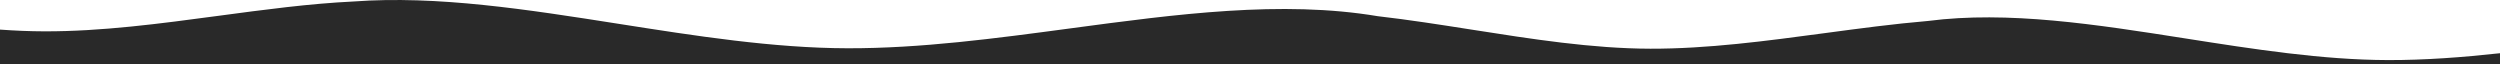 <svg width="1440" height="37" viewBox="0 0 1440 37" fill="none" xmlns="http://www.w3.org/2000/svg">
<path fill-rule="evenodd" clip-rule="evenodd" d="M-1.74423e-06 17.049L0 37L1440 37L1440 30.654C1418.35 33.017 1396.77 34.658 1375.51 34.604C1337.57 34.509 1298.08 28.31 1258.89 22.159L1258.89 22.159L1258.89 22.159C1207.5 14.093 1156.64 6.109 1110.48 12.079C1090.85 13.742 1070.87 16.422 1050.79 19.115C1017.29 23.607 983.506 28.138 950.573 28.055C917.123 27.97 882.306 22.502 847.758 17.076L847.756 17.076C829.542 14.215 811.402 11.366 793.577 9.325C738.123 0.038 677.684 8.145 616.493 16.352C573.59 22.107 530.318 27.911 488.136 27.804C445.292 27.696 400.697 20.691 356.447 13.74C303.864 5.481 251.767 -2.703 203.673 0.854C178.259 2.078 152.114 5.585 125.79 9.115L125.787 9.115C92.291 13.607 58.506 18.138 25.573 18.055C17.127 18.033 8.594 17.669 -1.74423e-06 17.049Z" fill="#292929"/>
</svg>
